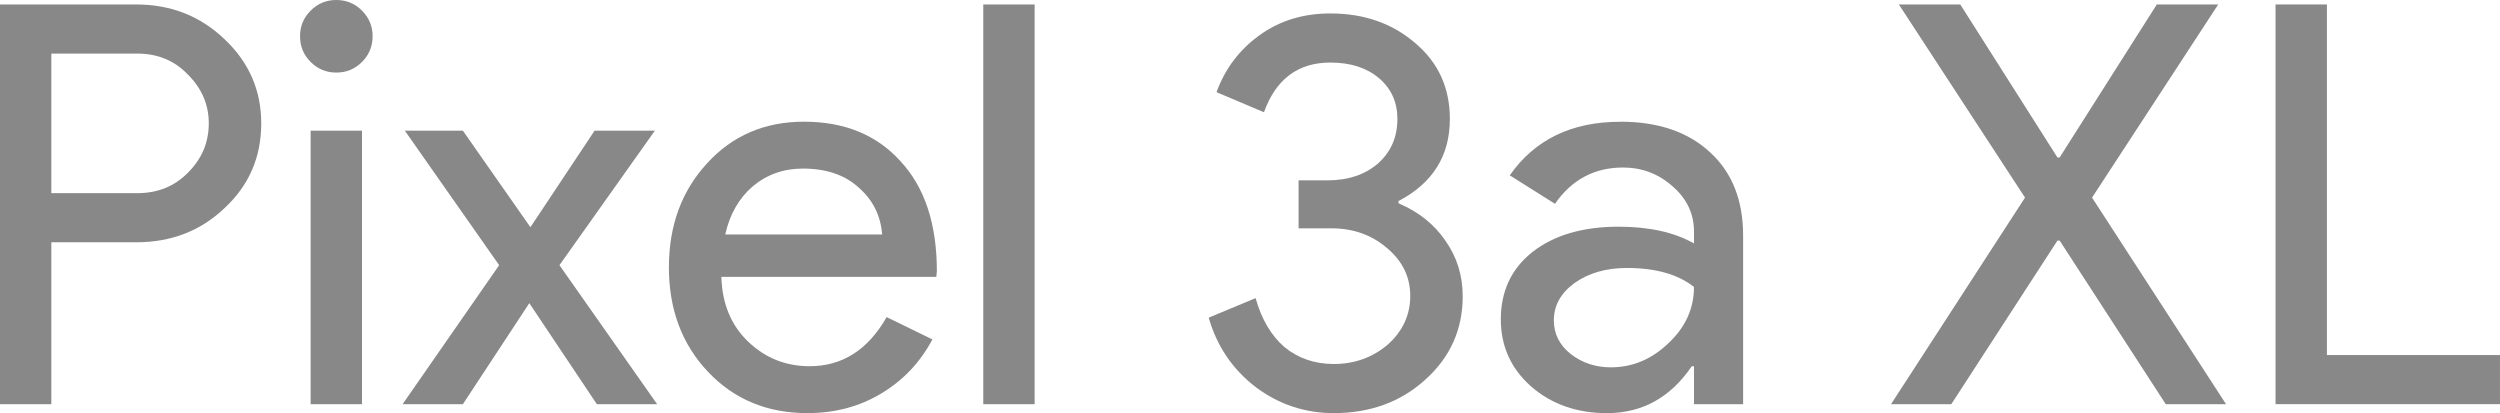 <?xml version="1.0" encoding="UTF-8" standalone="no"?>
<svg
   xmlns:dc="http://purl.org/dc/elements/1.1/"
   xmlns:cc="http://creativecommons.org/ns#"
   xmlns:rdf="http://www.w3.org/1999/02/22-rdf-syntax-ns#"
   xmlns:svg="http://www.w3.org/2000/svg"
   xmlns="http://www.w3.org/2000/svg"
   xmlns:sodipodi="http://sodipodi.sourceforge.net/DTD/sodipodi-0.dtd"
   xmlns:inkscape="http://www.inkscape.org/namespaces/inkscape"
   width="113.746mm"
   height="18.796mm"
   viewBox="0 0 113.746 18.796"
   version="1.1"
   id="svg8"
   inkscape:version="1.0 (4035a4f, 2020-05-01)"
   sodipodi:docname="Pixel 3a XL wordmark.svg">
  <defs
     id="defs2" />
  <sodipodi:namedview
     id="base"
     pagecolor="#ffffff"
     bordercolor="#666666"
     borderopacity="1.0"
     inkscape:pageopacity="0.0"
     inkscape:pageshadow="2"
     inkscape:zoom="1.2657469"
     inkscape:cx="198.18827"
     inkscape:cy="132.09825"
     inkscape:document-units="mm"
     inkscape:current-layer="layer1"
     inkscape:document-rotation="0"
     showgrid="false"
     fit-margin-top="0"
     fit-margin-left="0"
     fit-margin-right="0"
     fit-margin-bottom="0"
     inkscape:window-width="1398"
     inkscape:window-height="790"
     inkscape:window-x="0"
     inkscape:window-y="25"
     inkscape:window-maximized="0" />
  <g
     inkscape:label="Livello 1"
     inkscape:groupmode="layer"
     id="layer1"
     transform="translate(8.096,-94.556)">
    <g
       style="font-style:normal;font-variant:normal;font-weight:normal;font-stretch:normal;font-size:25.4px;line-height:1.25;font-family:'Product Sans';-inkscape-font-specification:'Product Sans';fill:#888888;fill-opacity:1;stroke-width:0.582"
       id="text849"
       aria-label="Pixel 3a XL">
      <path
         id="path3755"
         style="font-style:normal;font-variant:normal;font-weight:normal;font-stretch:normal;font-size:25.4px;font-family:'Product Sans';-inkscape-font-specification:'Product Sans';fill:#888888;fill-opacity:1;stroke-width:0.582"
         d="m -5.76,105.579 v 7.366 h -2.337 V 94.759 h 6.198 q 2.362,0 4.013,1.575 1.676,1.575 1.676,3.835 0,2.311 -1.676,3.861 -1.626,1.549 -4.013,1.549 z m 0,-8.585 v 6.35 h 3.912 q 1.397,0 2.311,-0.94 0.94,-0.94 0.94,-2.235 0,-1.27 -0.94,-2.21 -0.914,-0.965 -2.311,-0.965 z" />
      <path
         id="path3757"
         style="font-style:normal;font-variant:normal;font-weight:normal;font-stretch:normal;font-size:25.4px;font-family:'Product Sans';-inkscape-font-specification:'Product Sans';fill:#888888;fill-opacity:1;stroke-width:0.582"
         d="m 8.857,96.207 q 0,0.686 -0.483,1.168 -0.483,0.483 -1.168,0.483 -0.686,0 -1.168,-0.483 -0.483,-0.483 -0.483,-1.168 0,-0.686 0.483,-1.168 0.483,-0.483 1.168,-0.483 0.686,0 1.168,0.483 0.483,0.483 0.483,1.168 z m -0.483,4.293 v 12.446 h -2.337 v -12.446 z" />
      <path
         id="path3759"
         style="font-style:normal;font-variant:normal;font-weight:normal;font-stretch:normal;font-size:25.4px;font-family:'Product Sans';-inkscape-font-specification:'Product Sans';fill:#888888;fill-opacity:1;stroke-width:0.582"
         d="m 17.358,106.621 4.445,6.325 h -2.743 l -3.073,-4.597 -3.023,4.597 h -2.743 l 4.394,-6.325 -4.293,-6.121 h 2.642 l 3.073,4.394 2.921,-4.394 h 2.743 z" />
      <path
         id="path3761"
         style="font-style:normal;font-variant:normal;font-weight:normal;font-stretch:normal;font-size:25.4px;font-family:'Product Sans';-inkscape-font-specification:'Product Sans';fill:#888888;fill-opacity:1;stroke-width:0.582"
         d="m 28.637,113.352 q -2.743,0 -4.521,-1.88 -1.778,-1.88 -1.778,-4.75 0,-2.845 1.727,-4.724 1.727,-1.905 4.42,-1.905 2.769,0 4.394,1.803 1.651,1.778 1.651,5.004 l -0.025,0.254 h -9.779 q 0.051,1.829 1.219,2.946 1.168,1.118 2.794,1.118 2.235,0 3.505,-2.235 l 2.083,1.016 q -0.838,1.575 -2.337,2.464 -1.473,0.889 -3.353,0.889 z m -3.734,-8.128 h 7.137 q -0.102,-1.295 -1.067,-2.134 -0.94,-0.864 -2.54,-0.864 -1.321,0 -2.286,0.813 -0.94,0.813 -1.245,2.184 z" />
      <path
         id="path3763"
         style="font-style:normal;font-variant:normal;font-weight:normal;font-stretch:normal;font-size:25.4px;font-family:'Product Sans';-inkscape-font-specification:'Product Sans';fill:#888888;fill-opacity:1;stroke-width:0.582"
         d="m 38.978,94.759 v 18.186 h -2.337 V 94.759 Z" />
      <path
         id="path3765"
         style="font-style:normal;font-variant:normal;font-weight:normal;font-stretch:normal;font-size:25.4px;font-family:'Product Sans';-inkscape-font-specification:'Product Sans';fill:#888888;fill-opacity:1;stroke-width:0.582"
         d="m 58.456,108.018 q 0,2.286 -1.702,3.81 -1.676,1.524 -4.166,1.524 -1.956,0 -3.531,-1.168 -1.6,-1.219 -2.159,-3.175 l 2.134,-0.889 q 0.406,1.448 1.321,2.235 0.94,0.762 2.235,0.762 1.422,0 2.464,-0.889 1.016,-0.914 1.016,-2.21 0,-1.295 -1.067,-2.184 -1.041,-0.889 -2.515,-0.889 h -1.499 v -2.184 h 1.321 q 1.397,0 2.286,-0.762 0.889,-0.787 0.889,-2.032 0,-1.143 -0.838,-1.854 -0.838,-0.711 -2.21,-0.711 -2.21,0 -3.023,2.261 l -2.159,-0.914 q 0.584,-1.6 1.956,-2.591 1.372,-0.991 3.226,-0.991 2.311,0 3.886,1.372 1.549,1.321 1.549,3.429 0,2.515 -2.337,3.734 v 0.102 q 1.372,0.584 2.134,1.702 0.787,1.118 0.787,2.515 z" />
      <path
         id="path3767"
         style="font-style:normal;font-variant:normal;font-weight:normal;font-stretch:normal;font-size:25.4px;font-family:'Product Sans';-inkscape-font-specification:'Product Sans';fill:#888888;fill-opacity:1;stroke-width:0.582"
         d="m 62.602,109.135 q 0,0.914 0.762,1.524 0.787,0.61 1.829,0.61 1.473,0 2.616,-1.092 1.168,-1.092 1.168,-2.565 -1.092,-0.864 -3.048,-0.864 -1.422,0 -2.388,0.686 -0.94,0.686 -0.94,1.702 z m 3.023,-9.042 q 2.591,0 4.089,1.397 1.499,1.372 1.499,3.785 v 7.671 h -2.235 v -1.727 h -0.102 q -1.448,2.134 -3.861,2.134 -2.057,0 -3.454,-1.219 -1.372,-1.219 -1.372,-3.048 0,-1.93 1.448,-3.073 1.473,-1.143 3.912,-1.143 2.083,0 3.429,0.762 v -0.533 q 0,-1.219 -0.965,-2.057 -0.965,-0.864 -2.261,-0.864 -1.956,0 -3.099,1.651 l -2.057,-1.295 q 1.702,-2.438 5.029,-2.438 z" />
      <path
         id="path3769"
         style="font-style:normal;font-variant:normal;font-weight:normal;font-stretch:normal;font-size:25.4px;font-family:'Product Sans';-inkscape-font-specification:'Product Sans';fill:#888888;fill-opacity:1;stroke-width:0.582"
         d="m 80.686,112.945 h -2.743 l 6.096,-9.398 -5.74,-8.788 h 2.794 l 4.42,6.96 h 0.102 l 4.42,-6.96 h 2.794 l -5.74,8.788 6.096,9.398 h -2.743 l -4.826,-7.442 h -0.102 z" />
      <path
         id="path3771"
         style="font-style:normal;font-variant:normal;font-weight:normal;font-stretch:normal;font-size:25.4px;font-family:'Product Sans';-inkscape-font-specification:'Product Sans';fill:#888888;fill-opacity:1;stroke-width:0.582"
         d="M 105.649,112.945 H 95.438 V 94.759 h 2.337 v 15.951 h 7.874 z" />
    </g>
  </g>
</svg>

